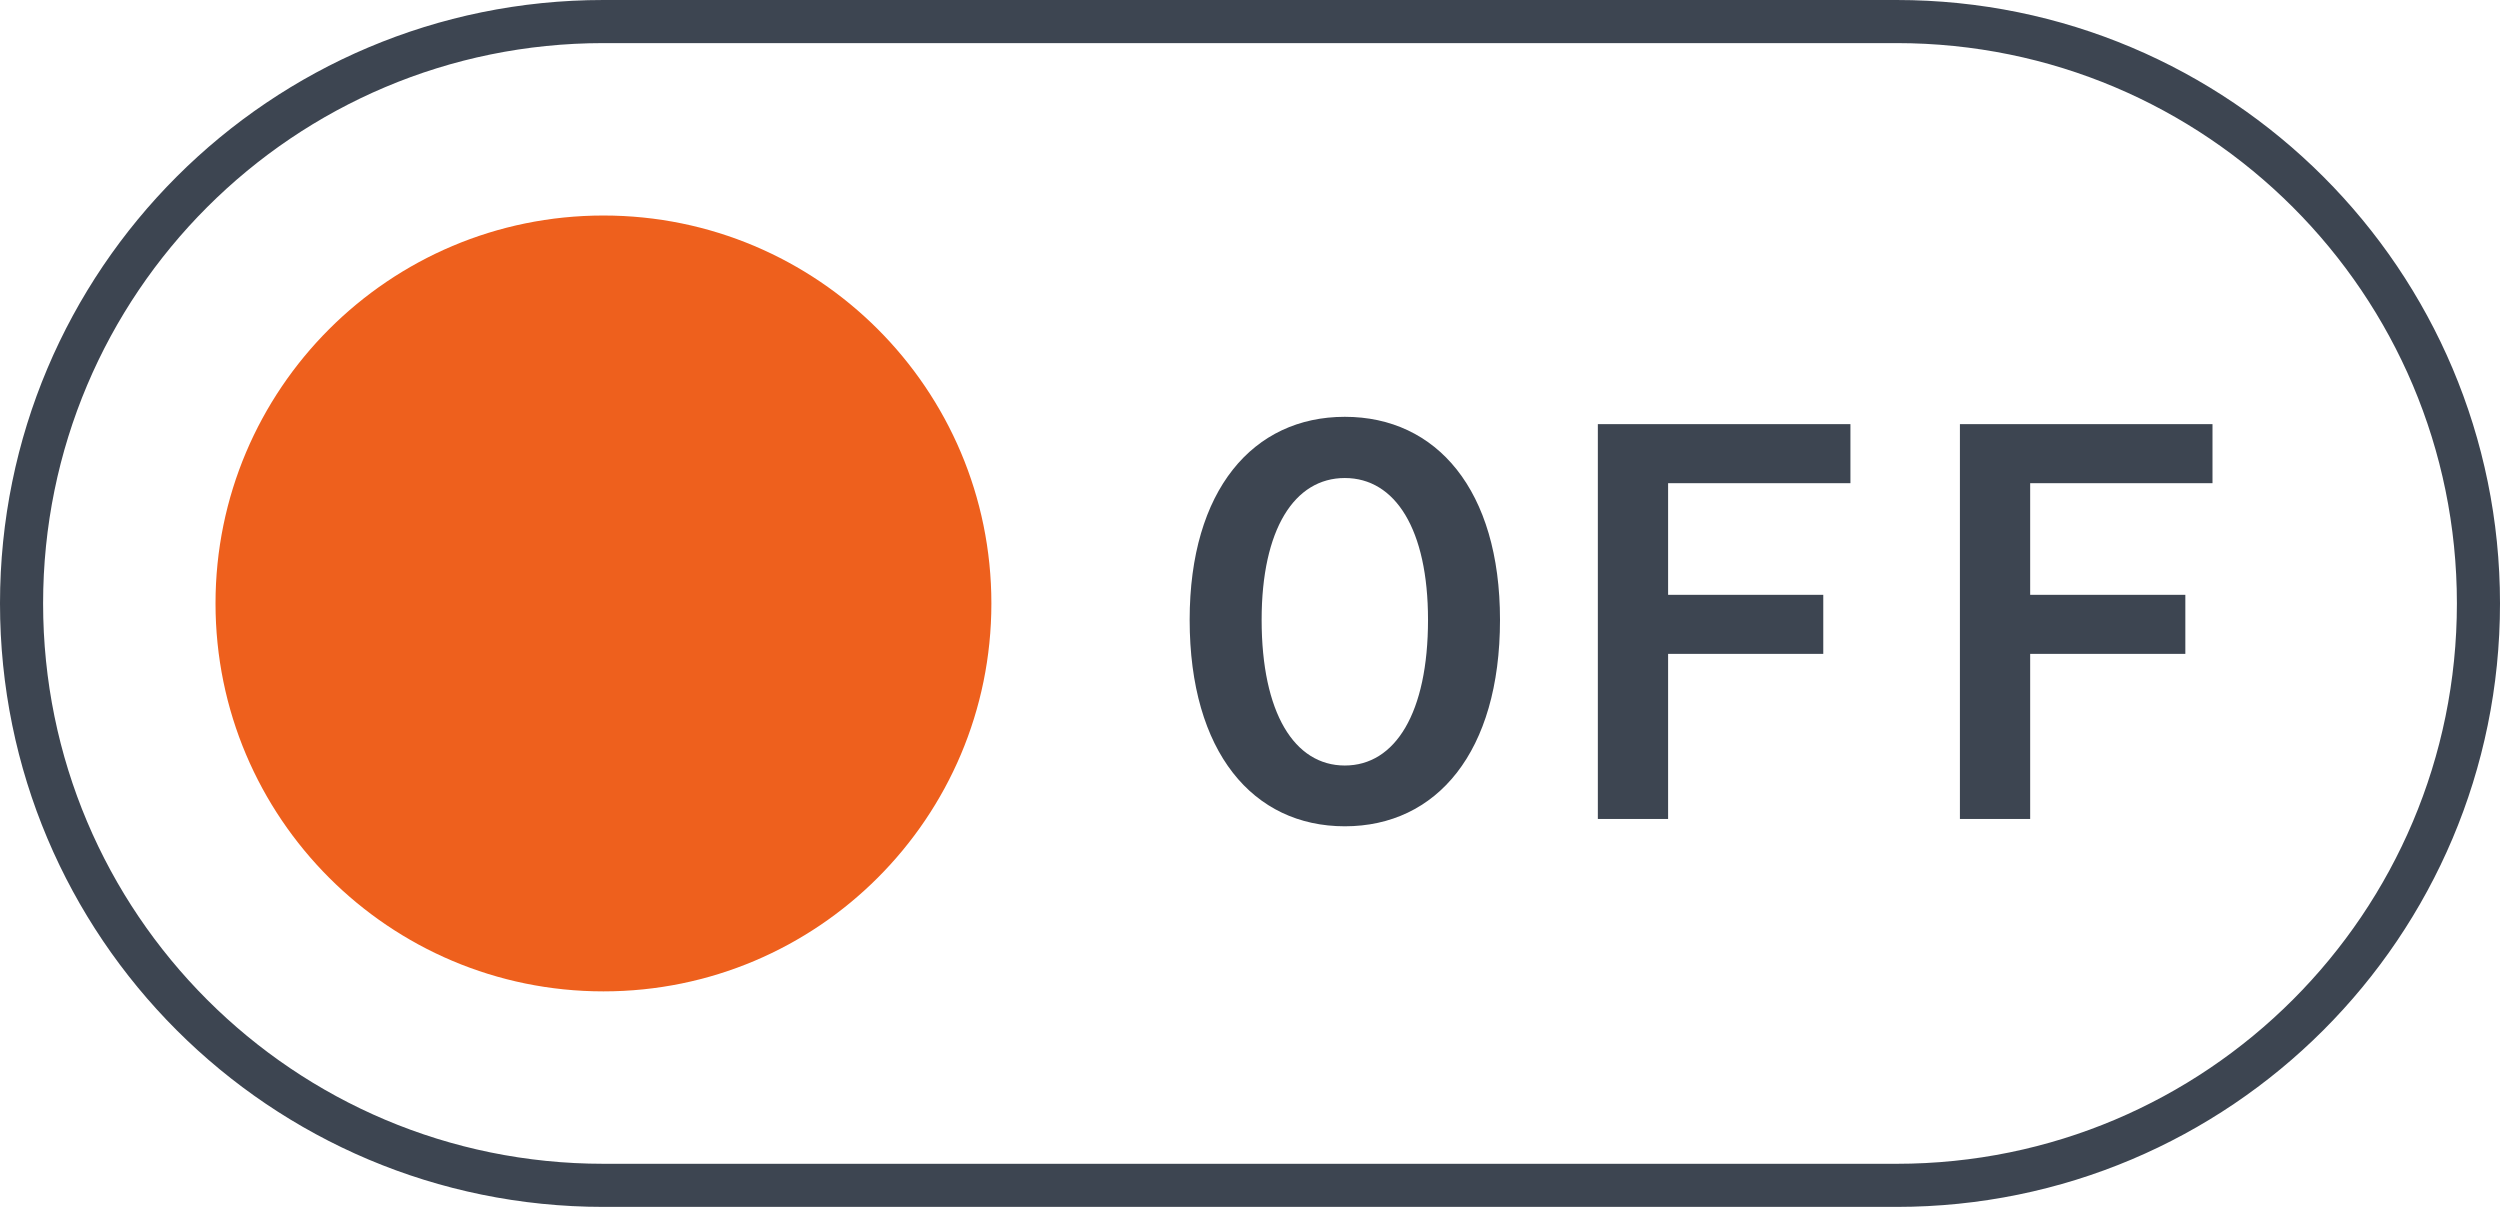 <?xml version="1.0" encoding="utf-8"?>
<!-- Generator: Adobe Illustrator 23.0.3, SVG Export Plug-In . SVG Version: 6.00 Build 0)  -->
<svg version="1.1" id="Layer_1" xmlns="http://www.w3.org/2000/svg" xmlns:xlink="http://www.w3.org/1999/xlink" x="0px" y="0px"
	 viewBox="0 0 58 28" style="enable-background:new 0 0 58 28;" xml:space="preserve">
<style type="text/css">
	.st0{clip-path:url(#SVGID_2_);}
	.st1{fill:none;}
	.st2{fill:none;stroke:#3D4551;}
	.st3{fill:#EE601D;}
	.st4{enable-background:new    ;}
	.st5{fill:#3D4551;}
</style>
<g>
	<defs>
		<rect id="SVGID_1_" width="58" height="28"/>
	</defs>
	<clipPath id="SVGID_2_">
		<use xlink:href="#SVGID_1_"  style="overflow:visible;"/>
	</clipPath>
	<g id="Highlights_off" class="st0">
		<g id="Rectangle_97">
			<path class="st1" d="M14,0h30c7.73,0,14,6.27,14,14l0,0c0,7.73-6.27,14-14,14H14C6.27,28,0,21.73,0,14l0,0C0,6.27,6.27,0,14,0z"
				/>
			<path class="st2" d="M14,0.5h30c7.46,0,13.5,6.04,13.5,13.5l0,0c0,7.46-6.04,13.5-13.5,13.5H14C6.54,27.5,0.5,21.46,0.5,14l0,0
				C0.5,6.54,6.54,0.5,14,0.5z"/>
		</g>
		<path id="Path_233" class="st3" d="M14,5c4.97,0,9,4.03,9,9s-4.03,9-9,9s-9-4.03-9-9S9.03,5,14,5z"/>
		<g>
			<g class="st4">
				<path class="st5" d="M27.6,14.38c0-3.01,1.47-4.71,3.6-4.71c2.13,0,3.6,1.7,3.6,4.71c0,3.07-1.47,4.79-3.6,4.79
					C29.07,19.17,27.6,17.45,27.6,14.38z M33.13,14.38c0-2.1-0.76-3.29-1.93-3.29s-1.93,1.19-1.93,3.29c0,2.16,0.76,3.38,1.93,3.38
					S33.13,16.54,33.13,14.38z"/>
				<path class="st5" d="M37.07,9.84h5.86v1.37h-4.23v2.59h3.6v1.37h-3.6V19h-1.63V9.84z"/>
				<path class="st5" d="M45.47,9.84h5.86v1.37h-4.23v2.59h3.6v1.37h-3.6V19h-1.63V9.84z"/>
			</g>
		</g>
	</g>
</g>
</svg>
